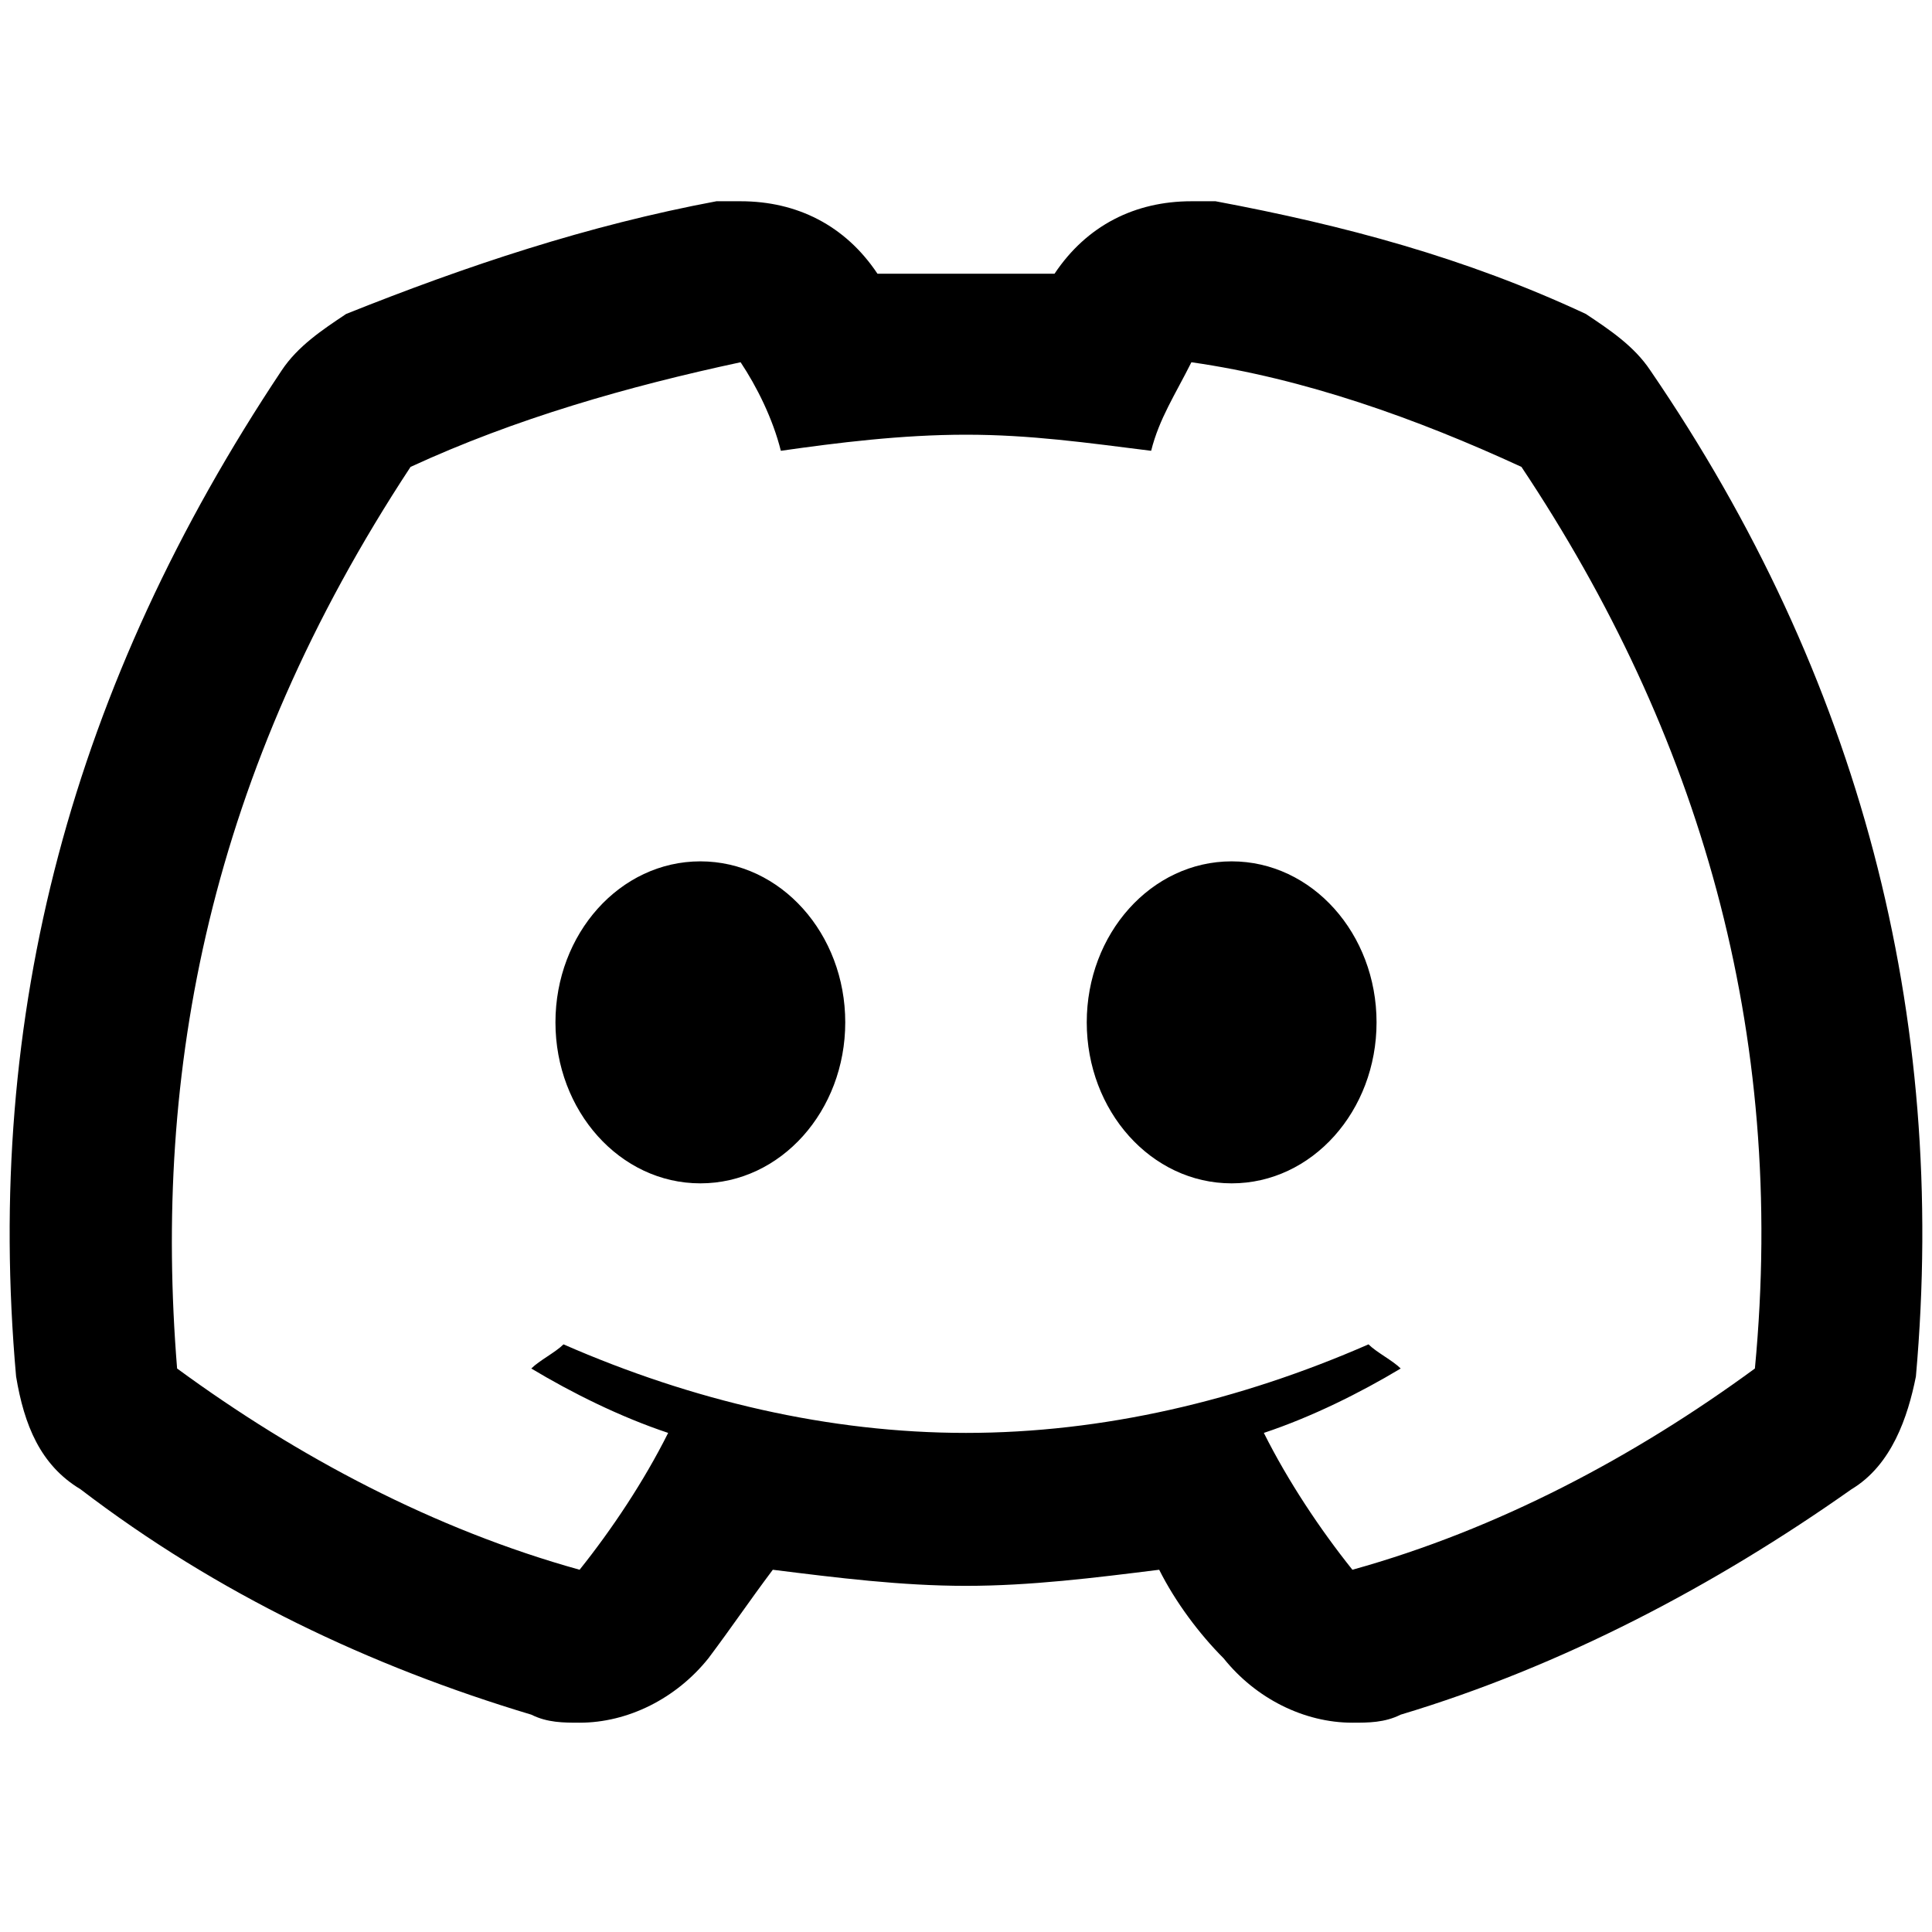 <?xml version="1.0" encoding="utf-8"?>
<!-- Generator: Adobe Illustrator 25.4.1, SVG Export Plug-In . SVG Version: 6.00 Build 0)  -->
<svg version="1.1" id="Layer_1" xmlns="http://www.w3.org/2000/svg" xmlns:xlink="http://www.w3.org/1999/xlink" x="0px" y="0px"
	 viewBox="0 0 24 24" style="enable-background:new 0 0 24 24;" xml:space="preserve">
<g>
	<path d="M14.8,4.5c1.4,0.2,2.8,0.7,4.1,1.3c2.2,3.3,3.3,7,2.9,11.2c-1.5,1.1-3.2,2-5,2.5c-0.4-0.5-0.8-1.1-1.1-1.7
		c0.6-0.2,1.2-0.5,1.7-0.8c-0.1-0.1-0.3-0.2-0.4-0.3c-1.6,0.7-3.3,1.1-5,1.1s-3.4-0.4-5-1.1c-0.1,0.1-0.3,0.2-0.4,0.3
		c0.5,0.3,1.1,0.6,1.7,0.8c-0.3,0.6-0.7,1.2-1.1,1.7c-1.8-0.5-3.5-1.4-5-2.5C1.9,13.3,2.6,9.6,5.1,5.8c1.3-0.6,2.7-1,4.1-1.3
		c0.2,0.3,0.4,0.7,0.5,1.1c0.7-0.1,1.5-0.2,2.3-0.2s1.5,0.1,2.3,0.2C14.4,5.2,14.6,4.9,14.8,4.5 M15.3,14.7c1,0,1.8-0.9,1.8-2
		c0-1.1-0.8-2-1.8-2c-1,0-1.8,0.9-1.8,2C13.5,13.8,14.3,14.7,15.3,14.7 M8.7,14.7c1,0,1.8-0.9,1.8-2c0-1.1-0.8-2-1.8-2
		c-1,0-1.8,0.9-1.8,2C6.9,13.8,7.7,14.7,8.7,14.7 M14.8,2.5c-0.7,0-1.3,0.3-1.7,0.9c-0.4,0-0.7,0-1.1,0s-0.7,0-1.1,0
		c-0.4-0.6-1-0.9-1.7-0.9c-0.1,0-0.2,0-0.3,0C7.3,2.8,5.8,3.3,4.3,3.9C4,4.1,3.7,4.3,3.5,4.6c-2.6,3.9-3.7,8-3.3,12.5
		c0.1,0.6,0.3,1.1,0.8,1.4c1.7,1.3,3.6,2.2,5.6,2.8c0.2,0.1,0.4,0.1,0.6,0.1c0.6,0,1.2-0.3,1.6-0.8c0.3-0.4,0.5-0.7,0.8-1.1
		c0.8,0.1,1.6,0.2,2.4,0.2c0.8,0,1.6-0.1,2.4-0.2c0.2,0.4,0.5,0.8,0.8,1.1c0.4,0.5,1,0.8,1.6,0.8c0.2,0,0.4,0,0.6-0.1
		c2-0.6,3.9-1.6,5.6-2.8c0.5-0.3,0.7-0.9,0.8-1.4c0.4-4.5-0.7-8.7-3.3-12.5c-0.2-0.3-0.5-0.5-0.8-0.7c-1.5-0.7-3-1.1-4.6-1.4
		C15,2.5,14.9,2.5,14.8,2.5L14.8,2.5z"/>
</g>
</svg>
